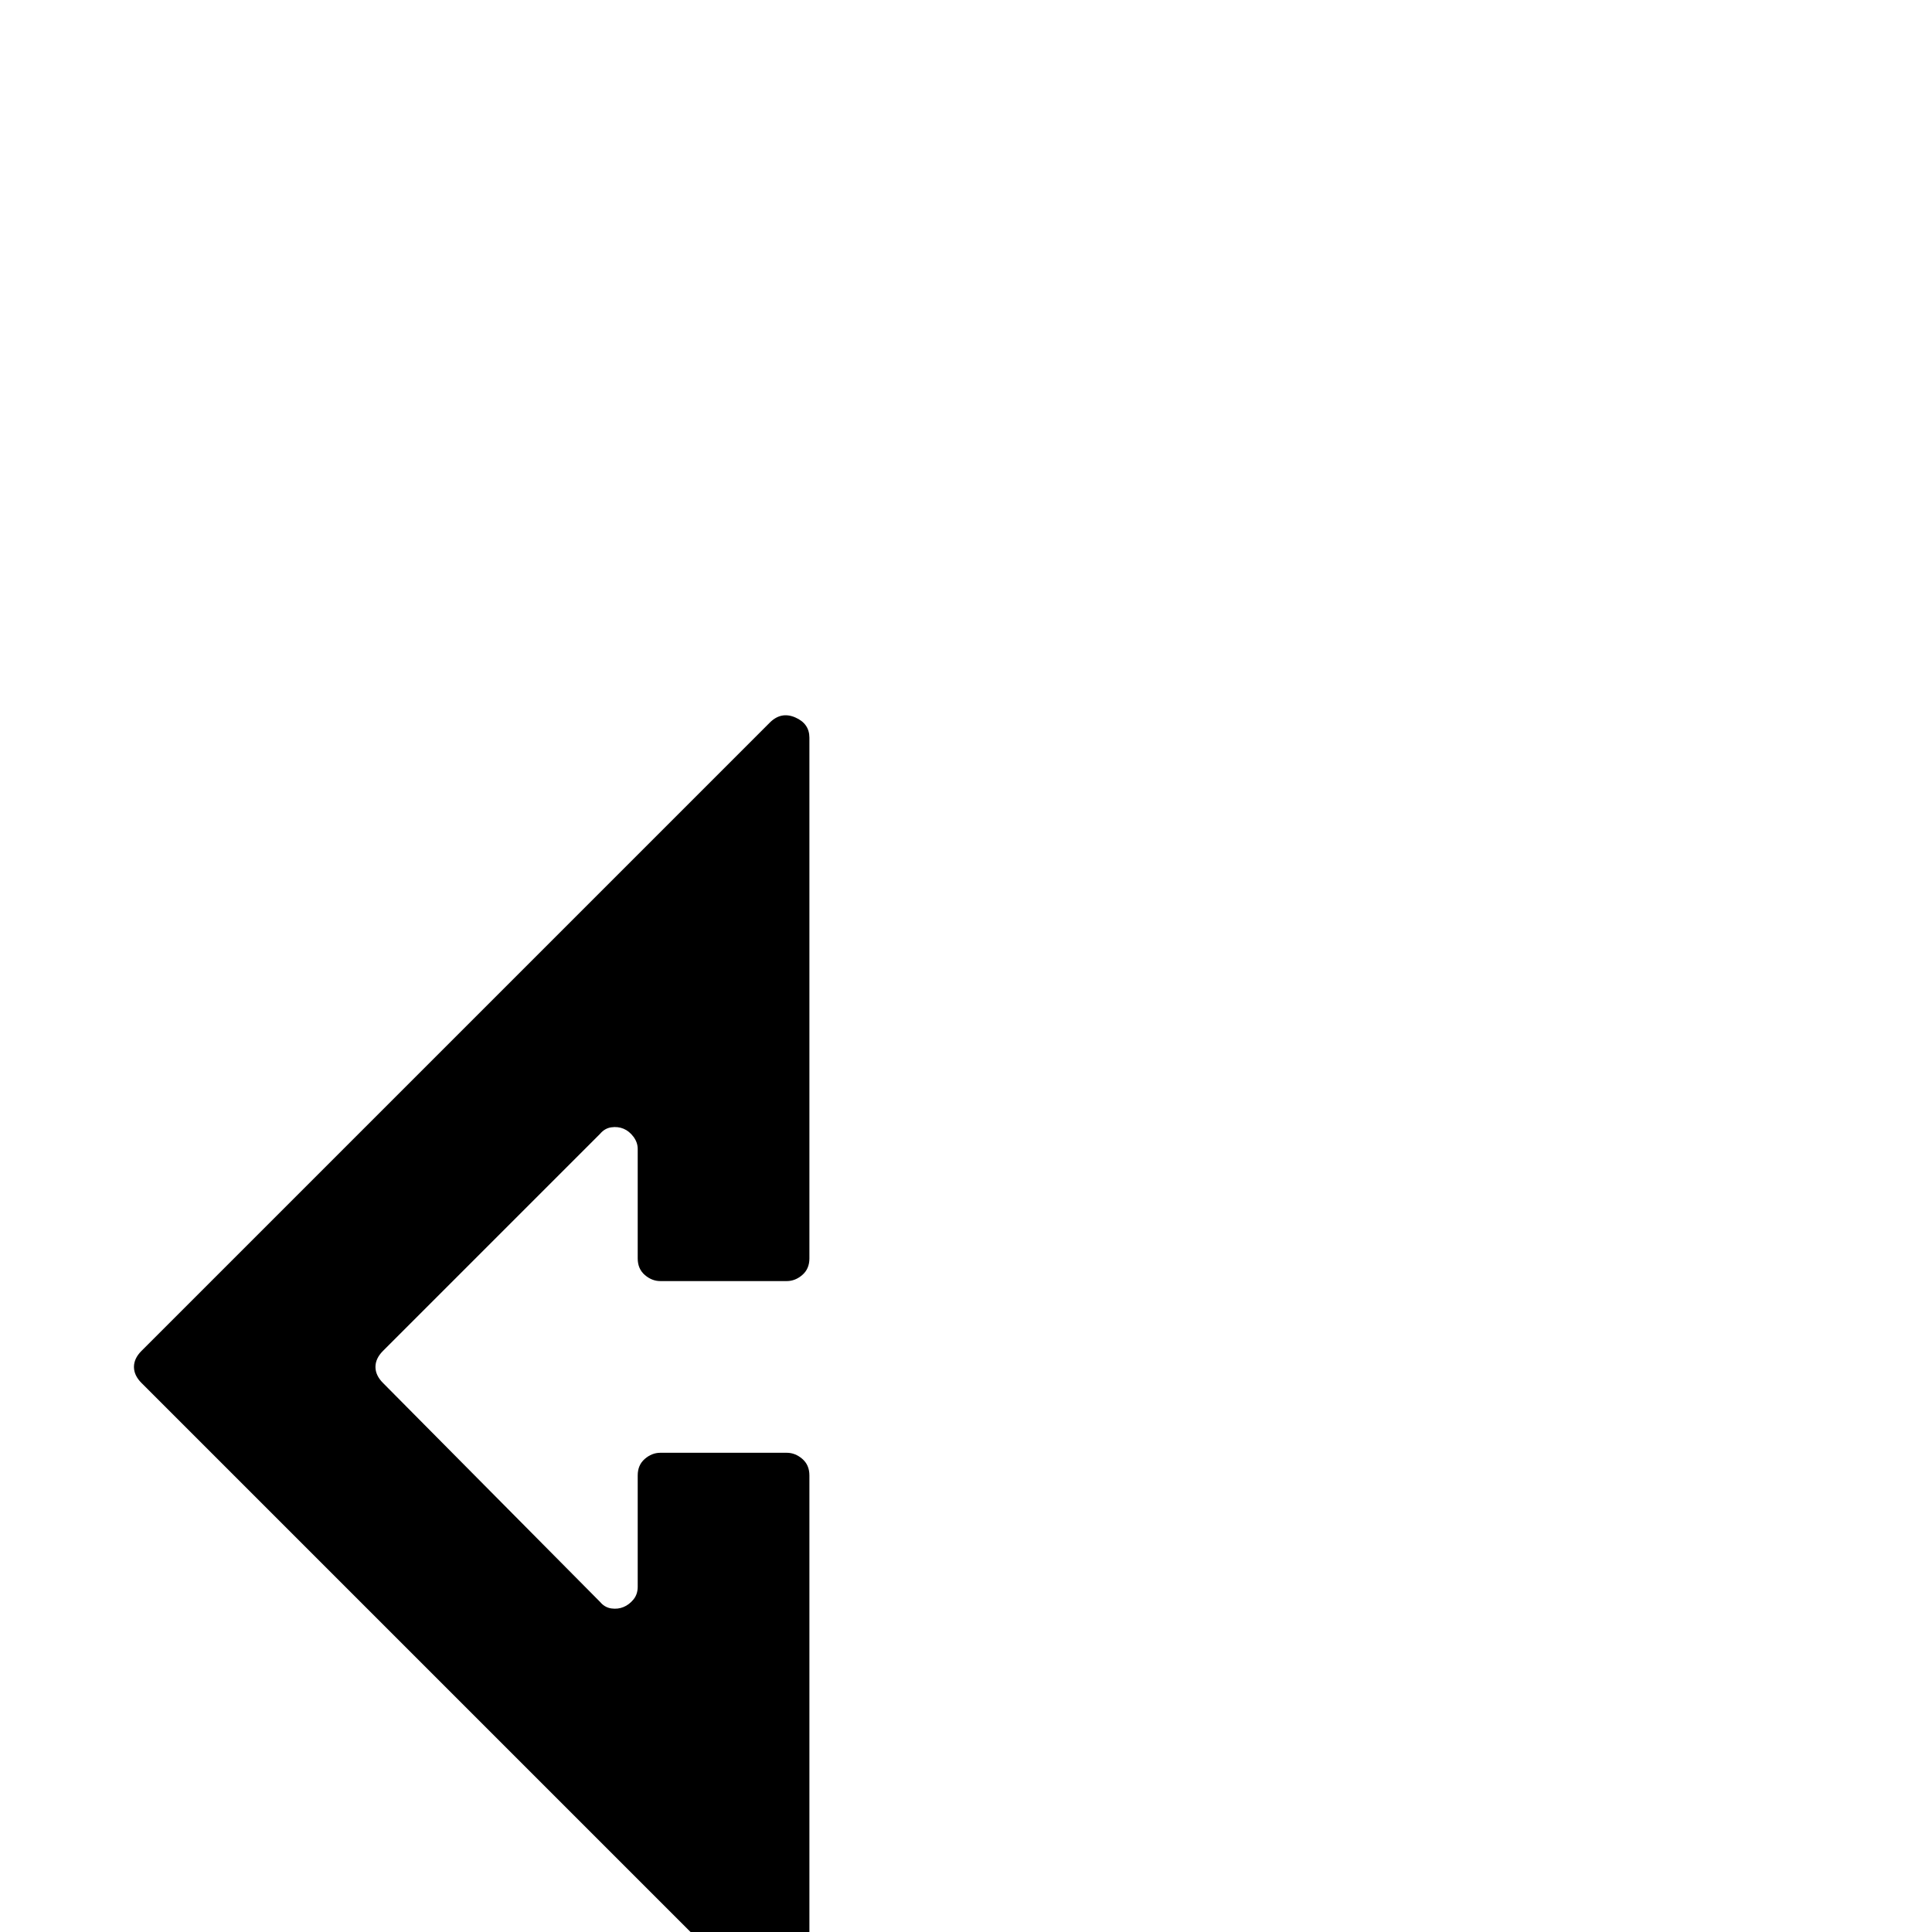 <?xml version="1.0" standalone="no"?>
<!DOCTYPE svg PUBLIC "-//W3C//DTD SVG 1.1//EN" "http://www.w3.org/Graphics/SVG/1.1/DTD/svg11.dtd" >
<svg xmlns="http://www.w3.org/2000/svg" xmlns:xlink="http://www.w3.org/1999/xlink" version="1.1" viewBox="0 -410 2048 2048">
  <g transform="matrix(1 0 0 -1 0 1638)">
   <path fill="currentColor"
d="M858 484v-552q0 -15 -15 -21.5t-27 5.5l-666 666q-8 8 -8 17t8 17l666 666q12 12 27 5.5t15 -21.5v-552q0 -11 -7.5 -17.5t-16.5 -6.5h-134q-9 0 -16.5 6.5t-7.5 17.5v116q0 7 -4.5 13t-10.5 8.5t-13 1.5t-12 -7l-230 -230q-8 -8 -8 -17t8 -17l230 -232q5 -6 12 -7
t13 1.5t10.5 8t4.5 13.5v118q0 11 7.5 17.5t16.5 6.5h134q9 0 16.5 -6.5t7.5 -17.5z" />
  </g>

</svg>
